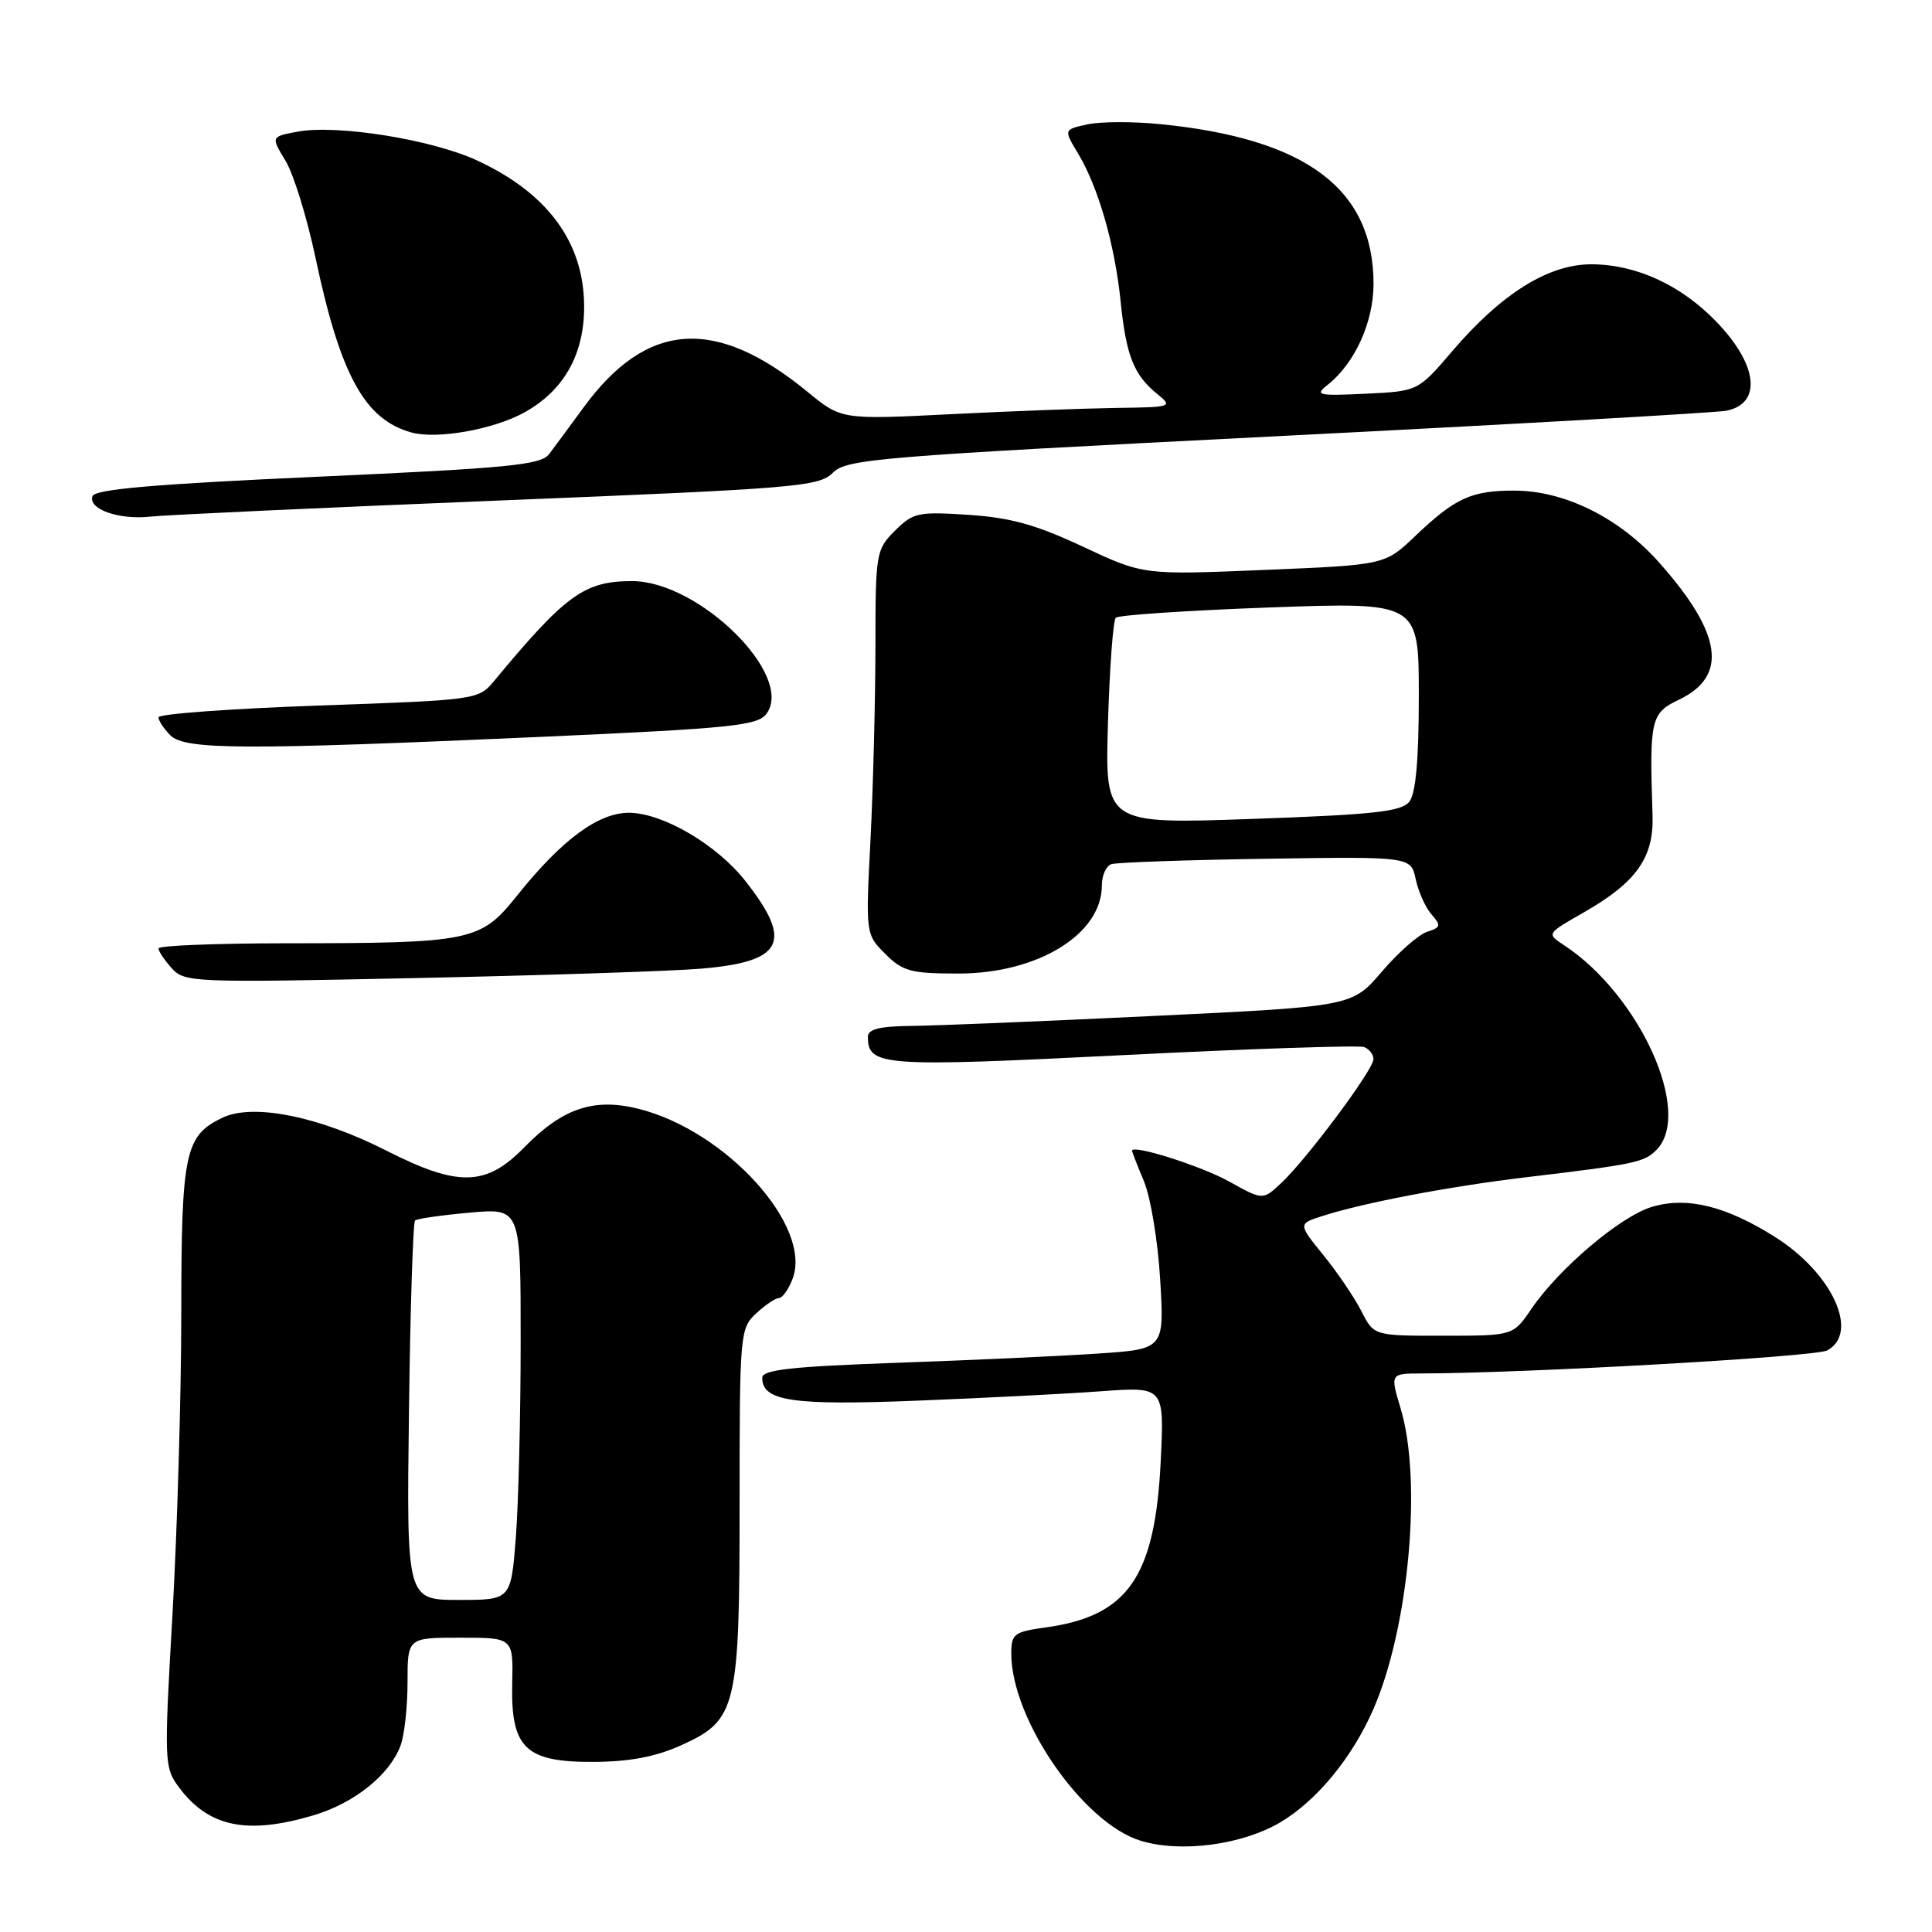 <?xml version="1.0" encoding="UTF-8" standalone="no"?>
<!DOCTYPE svg PUBLIC "-//W3C//DTD SVG 1.1//EN" "http://www.w3.org/Graphics/SVG/1.1/DTD/svg11.dtd" >
<svg xmlns="http://www.w3.org/2000/svg" xmlns:xlink="http://www.w3.org/1999/xlink" version="1.1" viewBox="0 0 256 256">
 <g >
 <path fill="currentColor"
d=" M 169.59 241.50 C 174.43 238.66 179.17 232.92 181.98 226.47 C 186.69 215.68 188.46 196.18 185.60 186.66 C 184.20 182.00 184.20 182.00 188.35 181.99 C 202.04 181.97 240.53 179.79 242.11 178.94 C 246.42 176.63 242.82 168.74 235.27 163.95 C 228.72 159.80 223.53 158.52 218.88 159.92 C 214.73 161.16 206.58 168.06 202.92 173.43 C 200.50 176.99 200.50 176.99 191.28 176.99 C 182.05 177.00 182.05 177.00 180.40 173.75 C 179.49 171.96 177.23 168.62 175.37 166.33 C 171.99 162.16 171.99 162.16 175.25 161.12 C 180.70 159.37 191.99 157.22 202.00 156.02 C 216.72 154.26 217.83 154.02 219.47 152.39 C 224.36 147.50 217.29 131.83 207.21 125.22 C 204.92 123.72 204.93 123.71 209.86 120.90 C 216.83 116.92 219.16 113.62 218.97 108.04 C 218.55 95.31 218.73 94.50 222.47 92.71 C 229.00 89.60 228.20 83.97 219.91 74.61 C 214.64 68.65 207.37 65.02 200.68 65.01 C 194.96 65.00 192.82 65.98 187.50 71.05 C 183.50 74.86 183.50 74.86 167.50 75.52 C 151.50 76.19 151.50 76.19 143.50 72.44 C 137.30 69.53 133.88 68.58 128.33 68.22 C 121.65 67.78 120.99 67.92 118.58 70.33 C 116.08 72.83 116.00 73.29 116.00 85.70 C 115.99 92.74 115.70 104.19 115.35 111.15 C 114.70 123.79 114.70 123.79 117.31 126.40 C 119.62 128.71 120.69 129.00 126.99 129.00 C 137.52 129.00 146.00 123.79 146.00 117.33 C 146.00 116.02 146.56 114.74 147.25 114.51 C 147.94 114.27 157.15 113.95 167.73 113.79 C 186.95 113.50 186.95 113.50 187.59 116.50 C 187.94 118.15 188.88 120.25 189.68 121.16 C 190.98 122.64 190.92 122.89 189.10 123.47 C 187.98 123.83 185.28 126.20 183.11 128.74 C 179.16 133.36 179.16 133.36 152.83 134.62 C 138.35 135.32 123.91 135.91 120.75 135.94 C 116.56 135.98 115.00 136.37 115.00 137.38 C 115.00 141.28 116.87 141.41 148.81 139.81 C 165.69 138.96 180.06 138.48 180.75 138.74 C 181.44 139.00 182.00 139.73 181.99 140.36 C 181.98 141.75 173.13 153.62 169.76 156.77 C 167.33 159.04 167.33 159.04 162.91 156.58 C 159.21 154.51 150.00 151.59 150.00 152.48 C 150.00 152.63 150.72 154.47 151.59 156.56 C 152.47 158.66 153.43 164.51 153.73 169.57 C 154.28 178.77 154.28 178.77 145.39 179.36 C 140.50 179.69 128.51 180.24 118.75 180.58 C 104.78 181.08 101.00 181.50 101.00 182.57 C 101.00 185.66 105.02 186.25 121.41 185.60 C 130.26 185.25 141.28 184.69 145.89 184.35 C 154.28 183.74 154.28 183.74 153.80 193.62 C 153.05 208.98 149.46 214.15 138.52 215.65 C 134.37 216.22 134.00 216.50 134.00 219.10 C 134.00 227.83 143.50 241.58 151.15 243.91 C 156.45 245.53 164.51 244.47 169.59 241.50 Z  M 41.57 240.53 C 46.95 238.92 51.59 235.21 53.06 231.34 C 53.58 229.98 54.00 226.20 54.00 222.93 C 54.00 217.00 54.00 217.00 61.00 217.00 C 68.01 217.00 68.01 217.00 67.87 223.09 C 67.68 231.67 69.62 233.52 78.78 233.46 C 83.46 233.43 86.95 232.76 90.28 231.25 C 97.63 227.92 98.00 226.38 98.00 199.07 C 98.00 176.71 98.06 176.02 100.19 174.04 C 101.39 172.92 102.75 172.00 103.21 172.00 C 103.67 172.00 104.49 170.85 105.02 169.45 C 107.67 162.49 96.23 149.85 84.64 146.93 C 78.70 145.44 74.55 146.83 69.48 152.02 C 64.41 157.22 60.73 157.31 51.19 152.46 C 42.23 147.91 33.52 146.16 29.46 148.11 C 24.50 150.49 24.03 152.71 24.02 174.00 C 24.02 184.72 23.49 202.64 22.86 213.81 C 21.73 233.50 21.76 234.20 23.70 236.81 C 27.62 242.10 32.74 243.16 41.57 240.53 Z  M 92.80 128.36 C 103.81 127.45 105.15 124.85 98.77 116.74 C 95.03 111.98 88.02 107.83 83.52 107.70 C 79.41 107.59 74.52 111.16 68.50 118.69 C 63.66 124.74 62.52 124.98 37.75 124.99 C 28.54 125.00 21.00 125.30 21.00 125.67 C 21.00 126.04 21.79 127.22 22.75 128.29 C 24.44 130.18 25.58 130.22 55.00 129.60 C 71.78 129.25 88.79 128.69 92.80 128.36 Z  M 71.88 97.63 C 97.06 96.50 100.41 96.15 101.57 94.57 C 105.29 89.49 92.63 77.00 83.75 77.00 C 77.44 77.00 74.97 78.78 65.44 90.27 C 63.39 92.72 63.12 92.76 42.19 93.49 C 30.53 93.90 21.00 94.60 21.00 95.05 C 21.00 95.49 21.71 96.56 22.57 97.43 C 24.52 99.37 32.20 99.40 71.88 97.63 Z  M 65.94 66.33 C 105.54 64.73 108.51 64.49 110.35 62.65 C 112.18 60.82 116.11 60.49 169.41 57.79 C 200.81 56.20 227.53 54.68 228.79 54.42 C 233.53 53.43 232.91 48.27 227.36 42.56 C 222.69 37.75 216.80 35.05 210.92 35.02 C 205.21 34.99 198.97 38.88 192.44 46.52 C 187.89 51.84 187.89 51.84 180.95 52.17 C 174.62 52.47 174.17 52.37 175.91 51.00 C 179.50 48.17 181.99 42.72 182.00 37.65 C 182.01 25.07 173.15 18.40 153.86 16.46 C 150.21 16.09 145.81 16.10 144.08 16.48 C 140.94 17.17 140.94 17.17 142.85 20.34 C 145.53 24.79 147.72 32.41 148.49 39.95 C 149.22 47.14 150.23 49.69 153.37 52.23 C 155.43 53.90 155.27 53.96 148.00 54.05 C 143.88 54.11 133.97 54.48 126.00 54.88 C 111.50 55.61 111.50 55.61 107.00 51.92 C 94.80 41.90 85.68 42.55 77.31 54.01 C 75.50 56.48 73.46 59.25 72.76 60.17 C 71.68 61.61 67.38 62.03 42.08 63.17 C 20.39 64.15 12.55 64.83 12.25 65.75 C 11.67 67.49 15.80 68.92 20.00 68.45 C 21.93 68.23 42.60 67.28 65.94 66.33 Z  M 69.45 54.67 C 74.71 51.78 77.44 46.94 77.40 40.54 C 77.36 32.10 72.55 25.57 63.19 21.25 C 57.17 18.47 44.64 16.47 39.40 17.45 C 35.90 18.11 35.90 18.11 37.83 21.30 C 38.90 23.06 40.68 28.83 41.80 34.13 C 45.11 49.75 48.33 55.61 54.54 57.31 C 57.93 58.23 65.34 56.92 69.45 54.67 Z  M 146.81 95.85 C 147.03 88.51 147.49 82.21 147.85 81.85 C 148.21 81.50 157.39 80.89 168.25 80.49 C 188.00 79.78 188.00 79.78 188.00 92.20 C 188.00 100.61 187.60 105.13 186.75 106.22 C 185.72 107.54 182.11 107.94 165.96 108.51 C 146.42 109.20 146.42 109.20 146.81 95.85 Z  M 54.19 187.08 C 54.36 173.38 54.73 161.96 55.00 161.72 C 55.27 161.48 58.54 161.01 62.25 160.68 C 69.00 160.08 69.00 160.08 68.99 177.79 C 68.99 187.53 68.70 199.21 68.35 203.75 C 67.70 212.00 67.70 212.00 60.79 212.00 C 53.87 212.00 53.87 212.00 54.19 187.08 Z "/>
</g>
</svg>